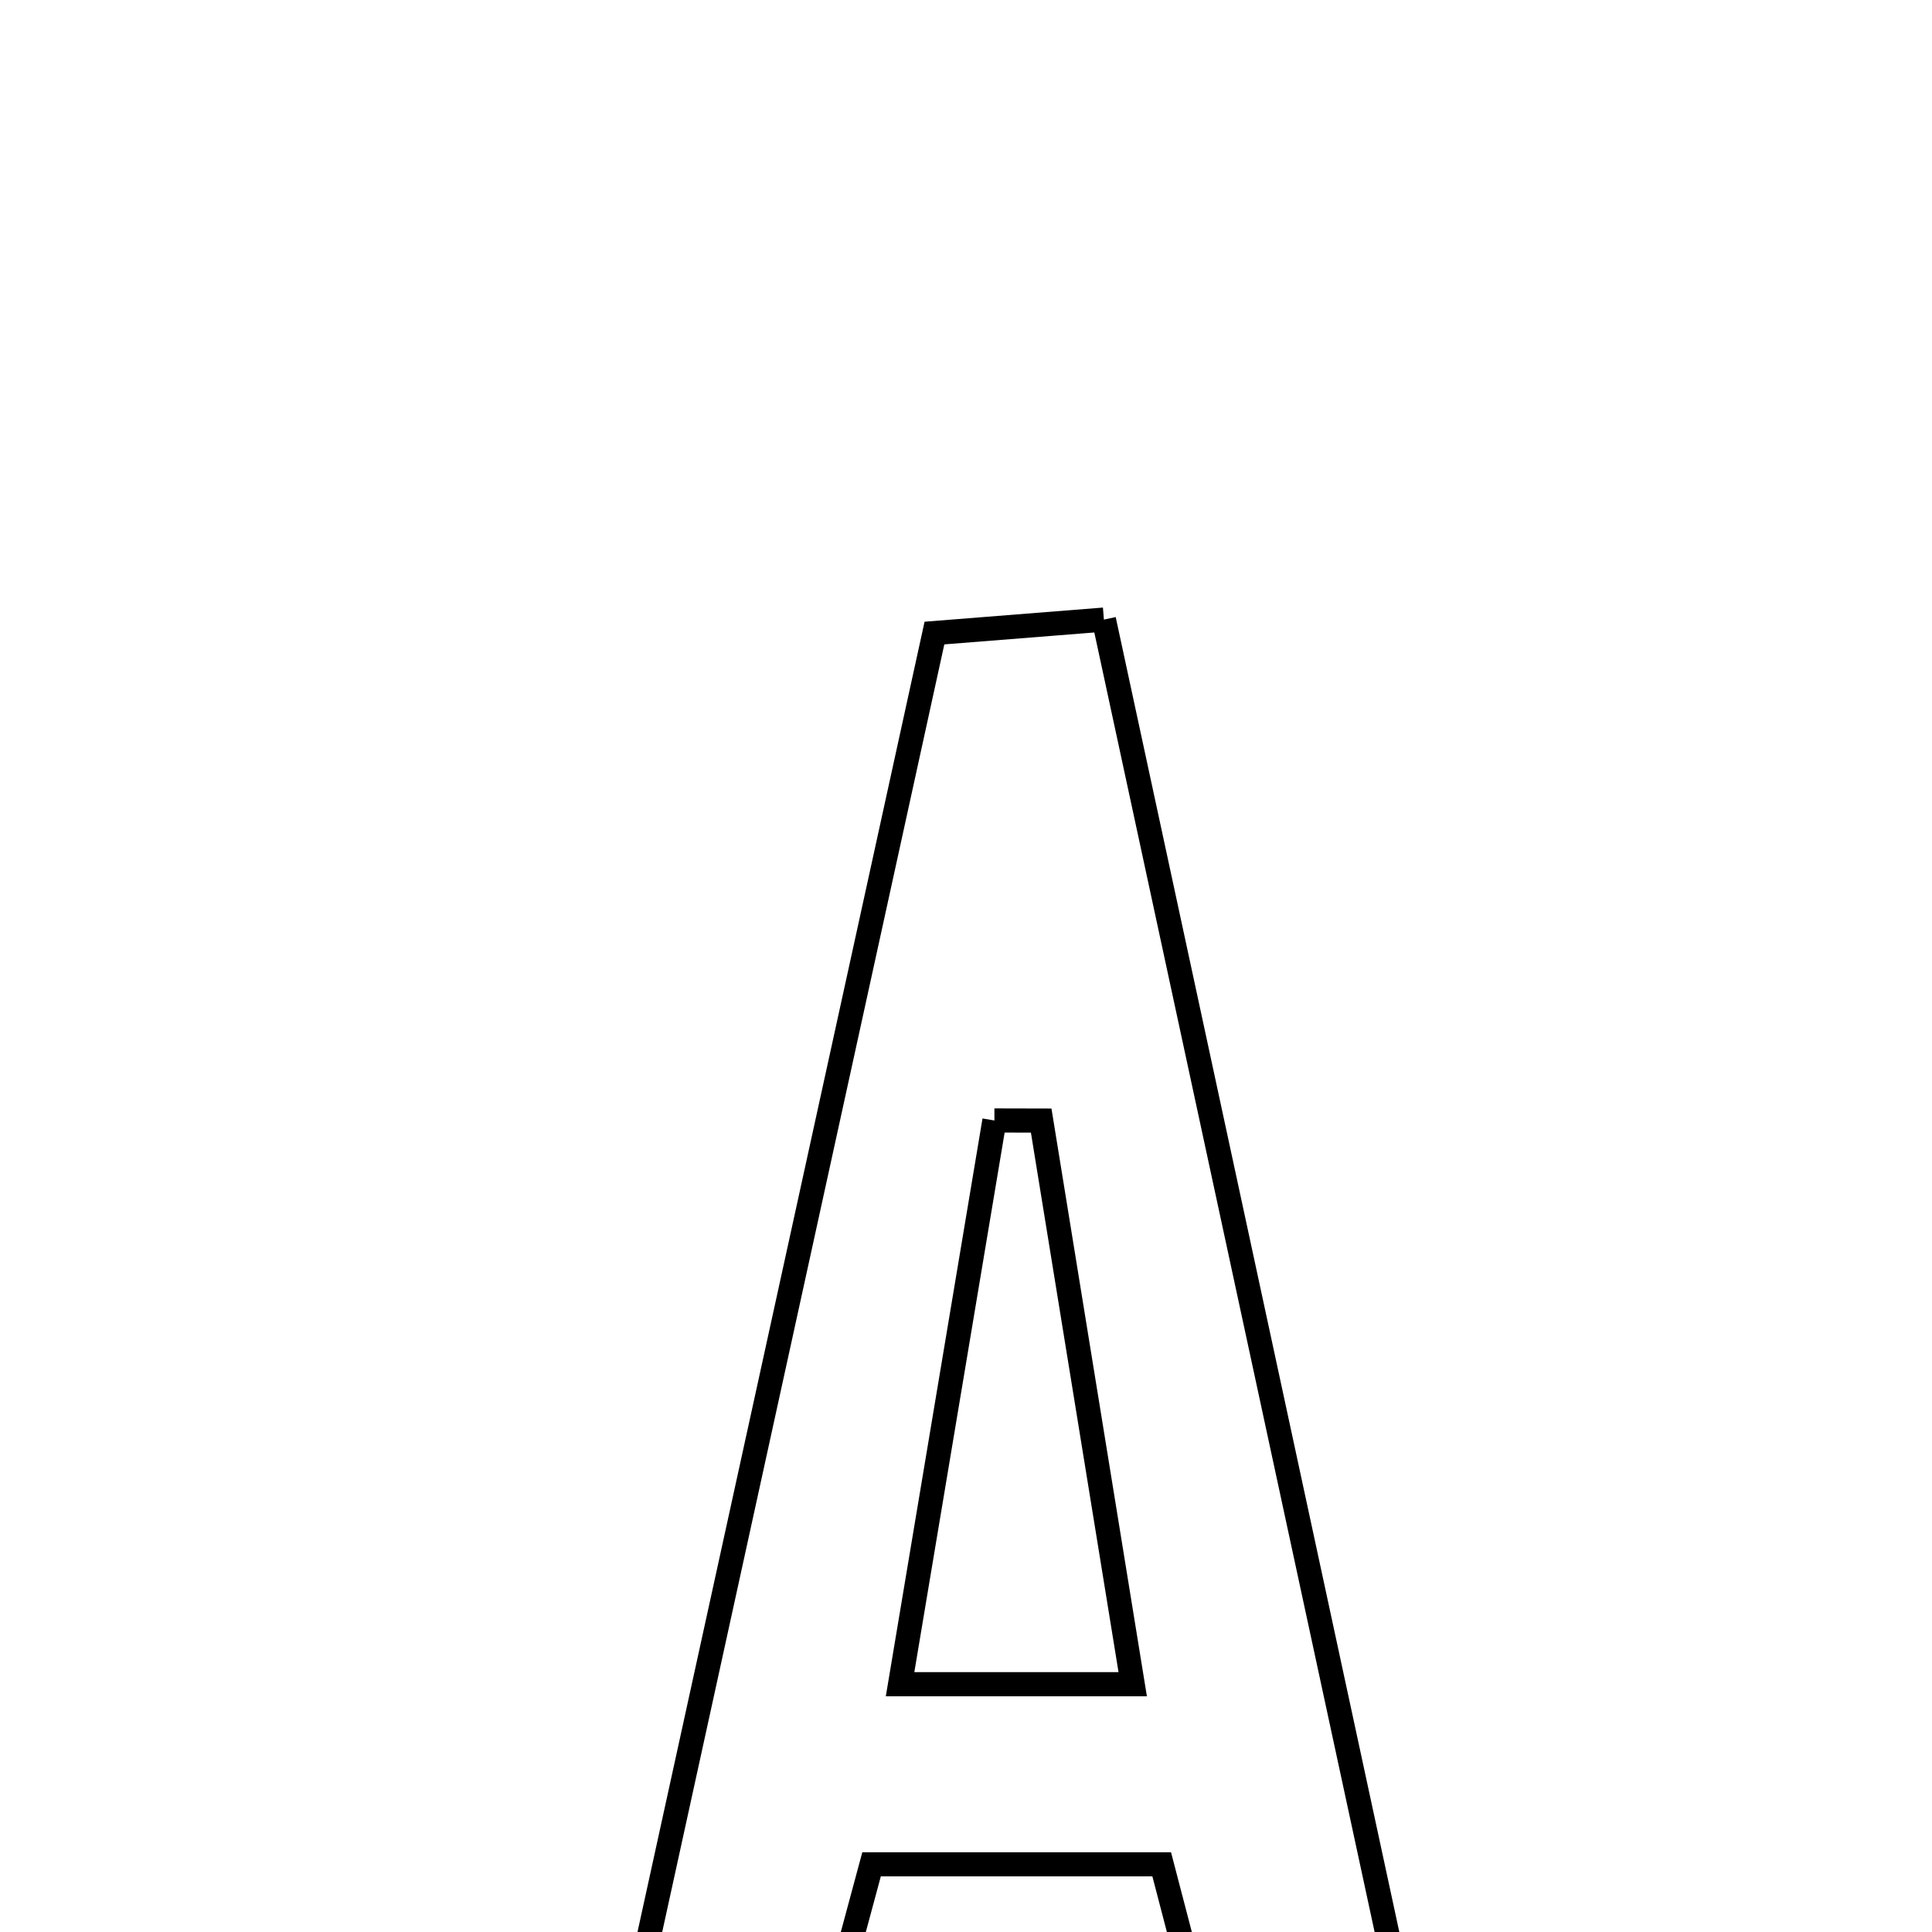 <svg xmlns="http://www.w3.org/2000/svg" viewBox="0.0 0.0 24.0 24.0" height="200px" width="200px"><path fill="none" stroke="black" stroke-width=".3" stroke-opacity="1.0"  filling="0" d="M13.713 7.697 C15.085 14.058 16.429 20.288 17.814 26.711 C16.966 26.768 16.232 26.817 15.4 26.873 C15.079 25.642 14.792 24.542 14.431 23.159 C13.136 23.159 12.089 23.159 10.827 23.159 C10.524 24.285 10.23 25.374 9.878 26.679 C9.224 26.738 8.514 26.801 7.438 26.897 C8.856 20.424 10.214 14.227 11.608 7.864 C12.265 7.812 12.886 7.763 13.713 7.697"></path>
<path fill="none" stroke="black" stroke-width=".3" stroke-opacity="1.0"  filling="0" d="M12.353 13.919 C12.547 13.919 12.74 13.919 12.934 13.92 C13.304 16.196 13.674 18.472 14.071 20.922 C13.018 20.922 12.212 20.922 11.181 20.922 C11.591 18.468 11.972 16.194 12.353 13.919"></path></svg>